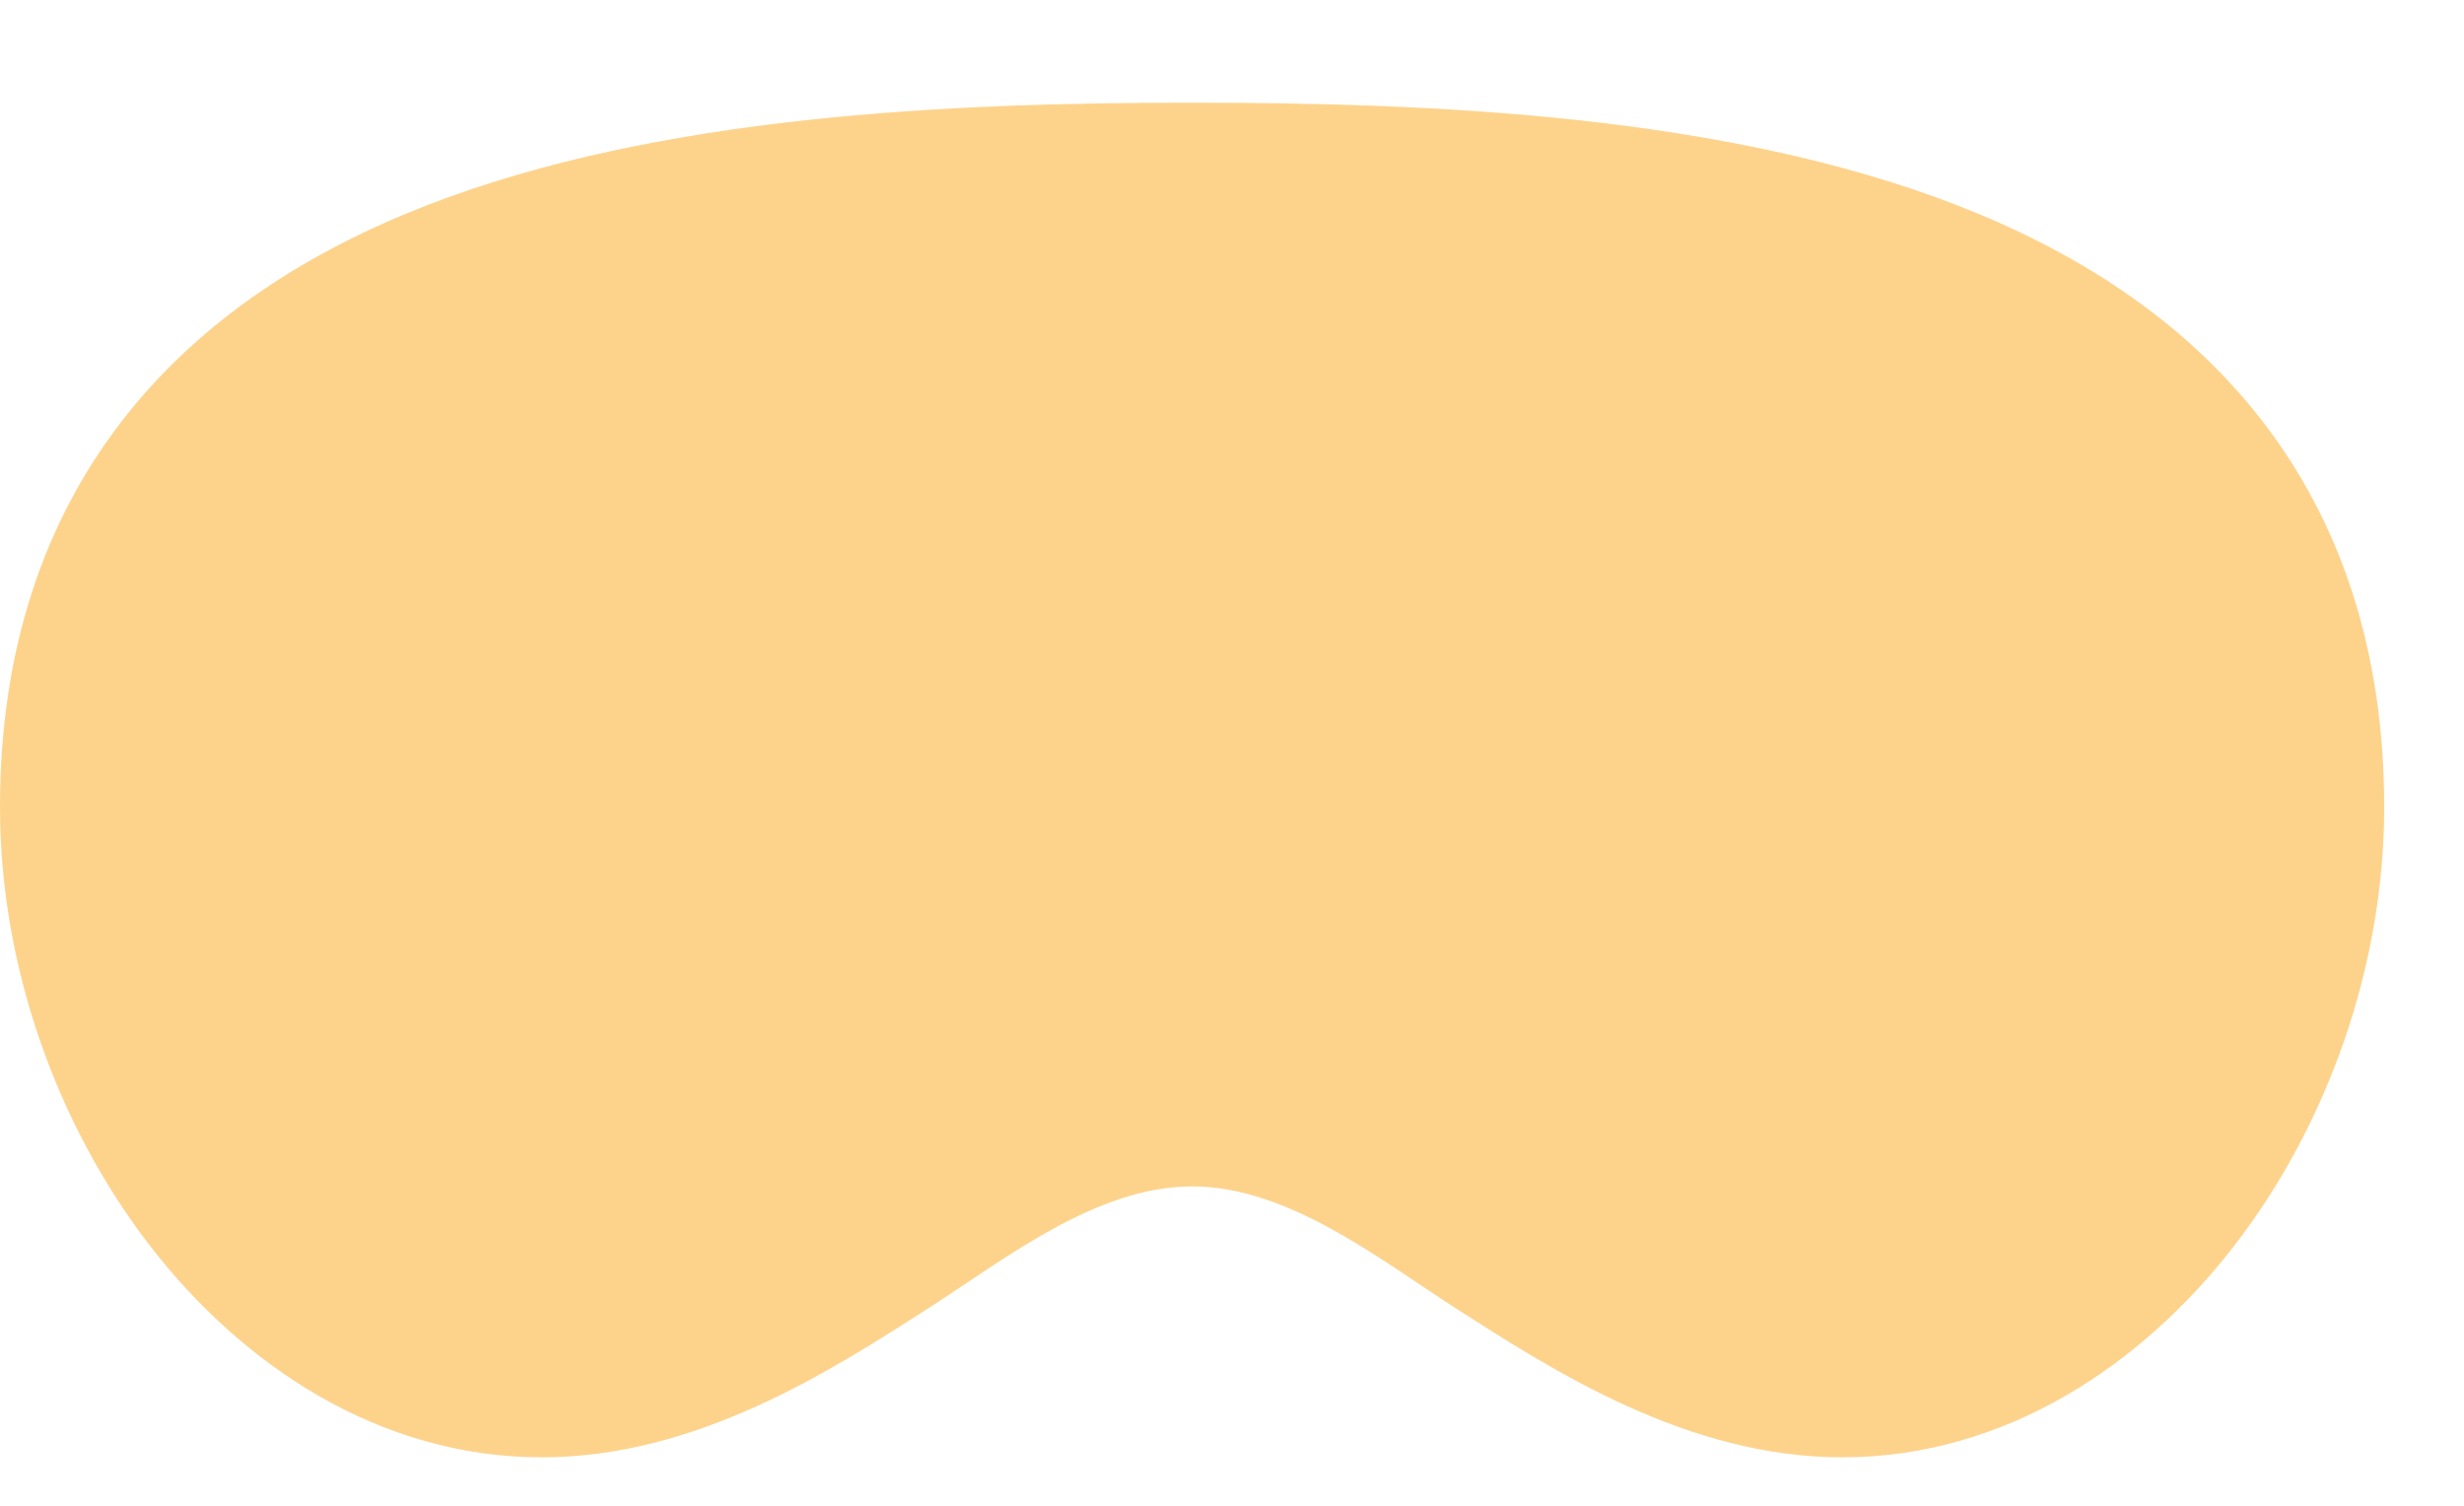 <svg width="18" height="11" viewBox="0 0 18 11" fill="none" xmlns="http://www.w3.org/2000/svg">
<path d="M3.128 1.496C4.814 0.844 6.928 0.75 8.708 0.75C10.489 0.75 12.603 0.844 14.288 1.496C15.144 1.827 15.936 2.32 16.513 3.058C17.098 3.807 17.417 4.751 17.417 5.896C17.417 7.06 17.001 8.218 16.325 9.096C15.65 9.971 14.648 10.646 13.458 10.646C12.33 10.646 11.355 10.02 10.628 9.553C10.07 9.194 9.408 8.667 8.708 8.667C8.009 8.667 7.347 9.194 6.788 9.553C6.061 10.02 5.086 10.646 3.958 10.646C2.768 10.646 1.766 9.971 1.092 9.096C0.416 8.218 0 7.06 0 5.896C0 4.751 0.319 3.807 0.904 3.058C1.481 2.32 2.272 1.827 3.128 1.496Z" fill="#FDD38C"/>
</svg>
